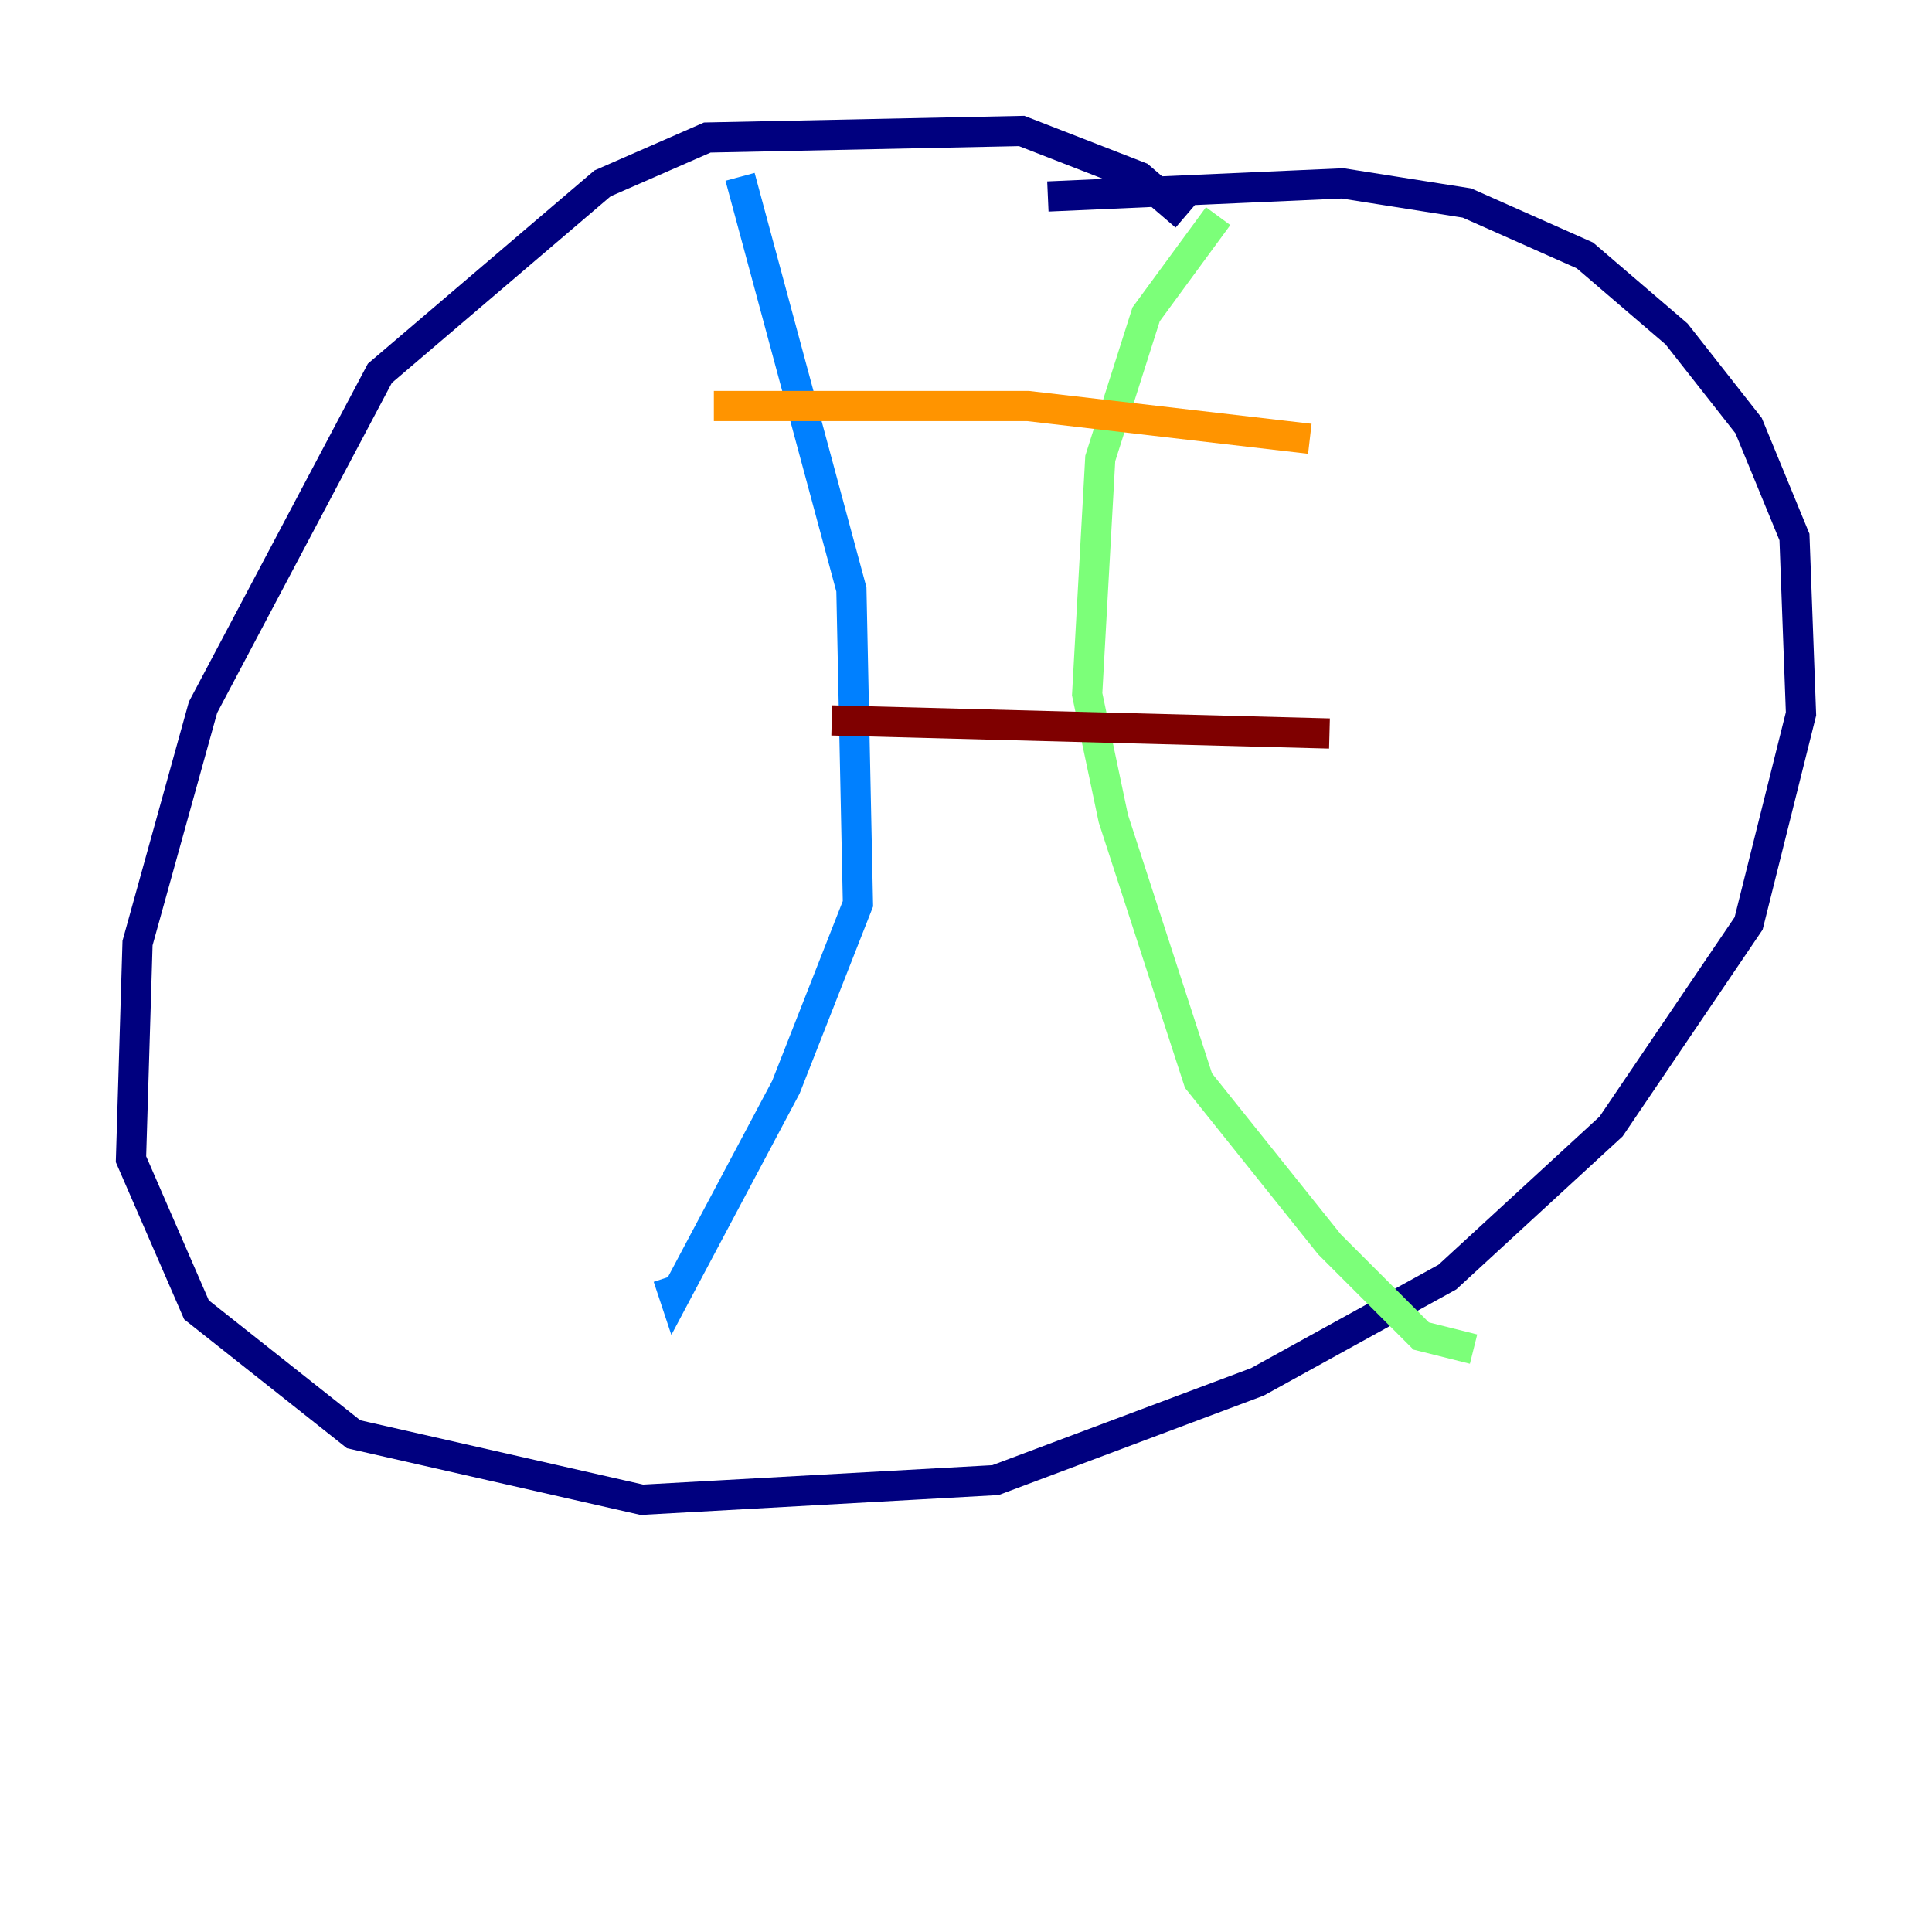 <?xml version="1.0" encoding="utf-8" ?>
<svg baseProfile="tiny" height="128" version="1.2" viewBox="0,0,128,128" width="128" xmlns="http://www.w3.org/2000/svg" xmlns:ev="http://www.w3.org/2001/xml-events" xmlns:xlink="http://www.w3.org/1999/xlink"><defs /><polyline fill="none" points="78.536,14.319 75.498,11.715 67.688,8.678 46.861,9.112 39.919,12.149 25.166,24.732 13.451,46.861 9.112,62.481 8.678,76.8 13.017,86.78 23.43,95.024 42.522,99.363 65.953,98.061 83.308,91.552 95.891,84.61 106.739,74.63 115.851,61.18 119.322,47.295 118.888,35.58 115.851,28.203 111.078,22.129 105.003,16.922 97.193,13.451 88.949,12.149 69.424,13.017" stroke="#00007f" stroke-width="2" /><polyline fill="none" points="49.031,11.715 56.407,39.051 56.841,59.878 52.068,72.027 44.691,85.912 44.258,84.61" stroke="#0080ff" stroke-width="2" /><polyline fill="none" points="80.705,14.319 75.932,20.827 72.895,30.373 72.027,45.993 73.763,54.237 79.403,71.593 88.081,82.441 94.156,88.515 97.627,89.383" stroke="#7cff79" stroke-width="2" /><polyline fill="none" points="47.295,26.902 68.122,26.902 86.78,29.071" stroke="#ff9400" stroke-width="2" /><polyline fill="none" points="55.105,47.729 88.081,48.597" stroke="#7f0000" stroke-width="2" /></svg>